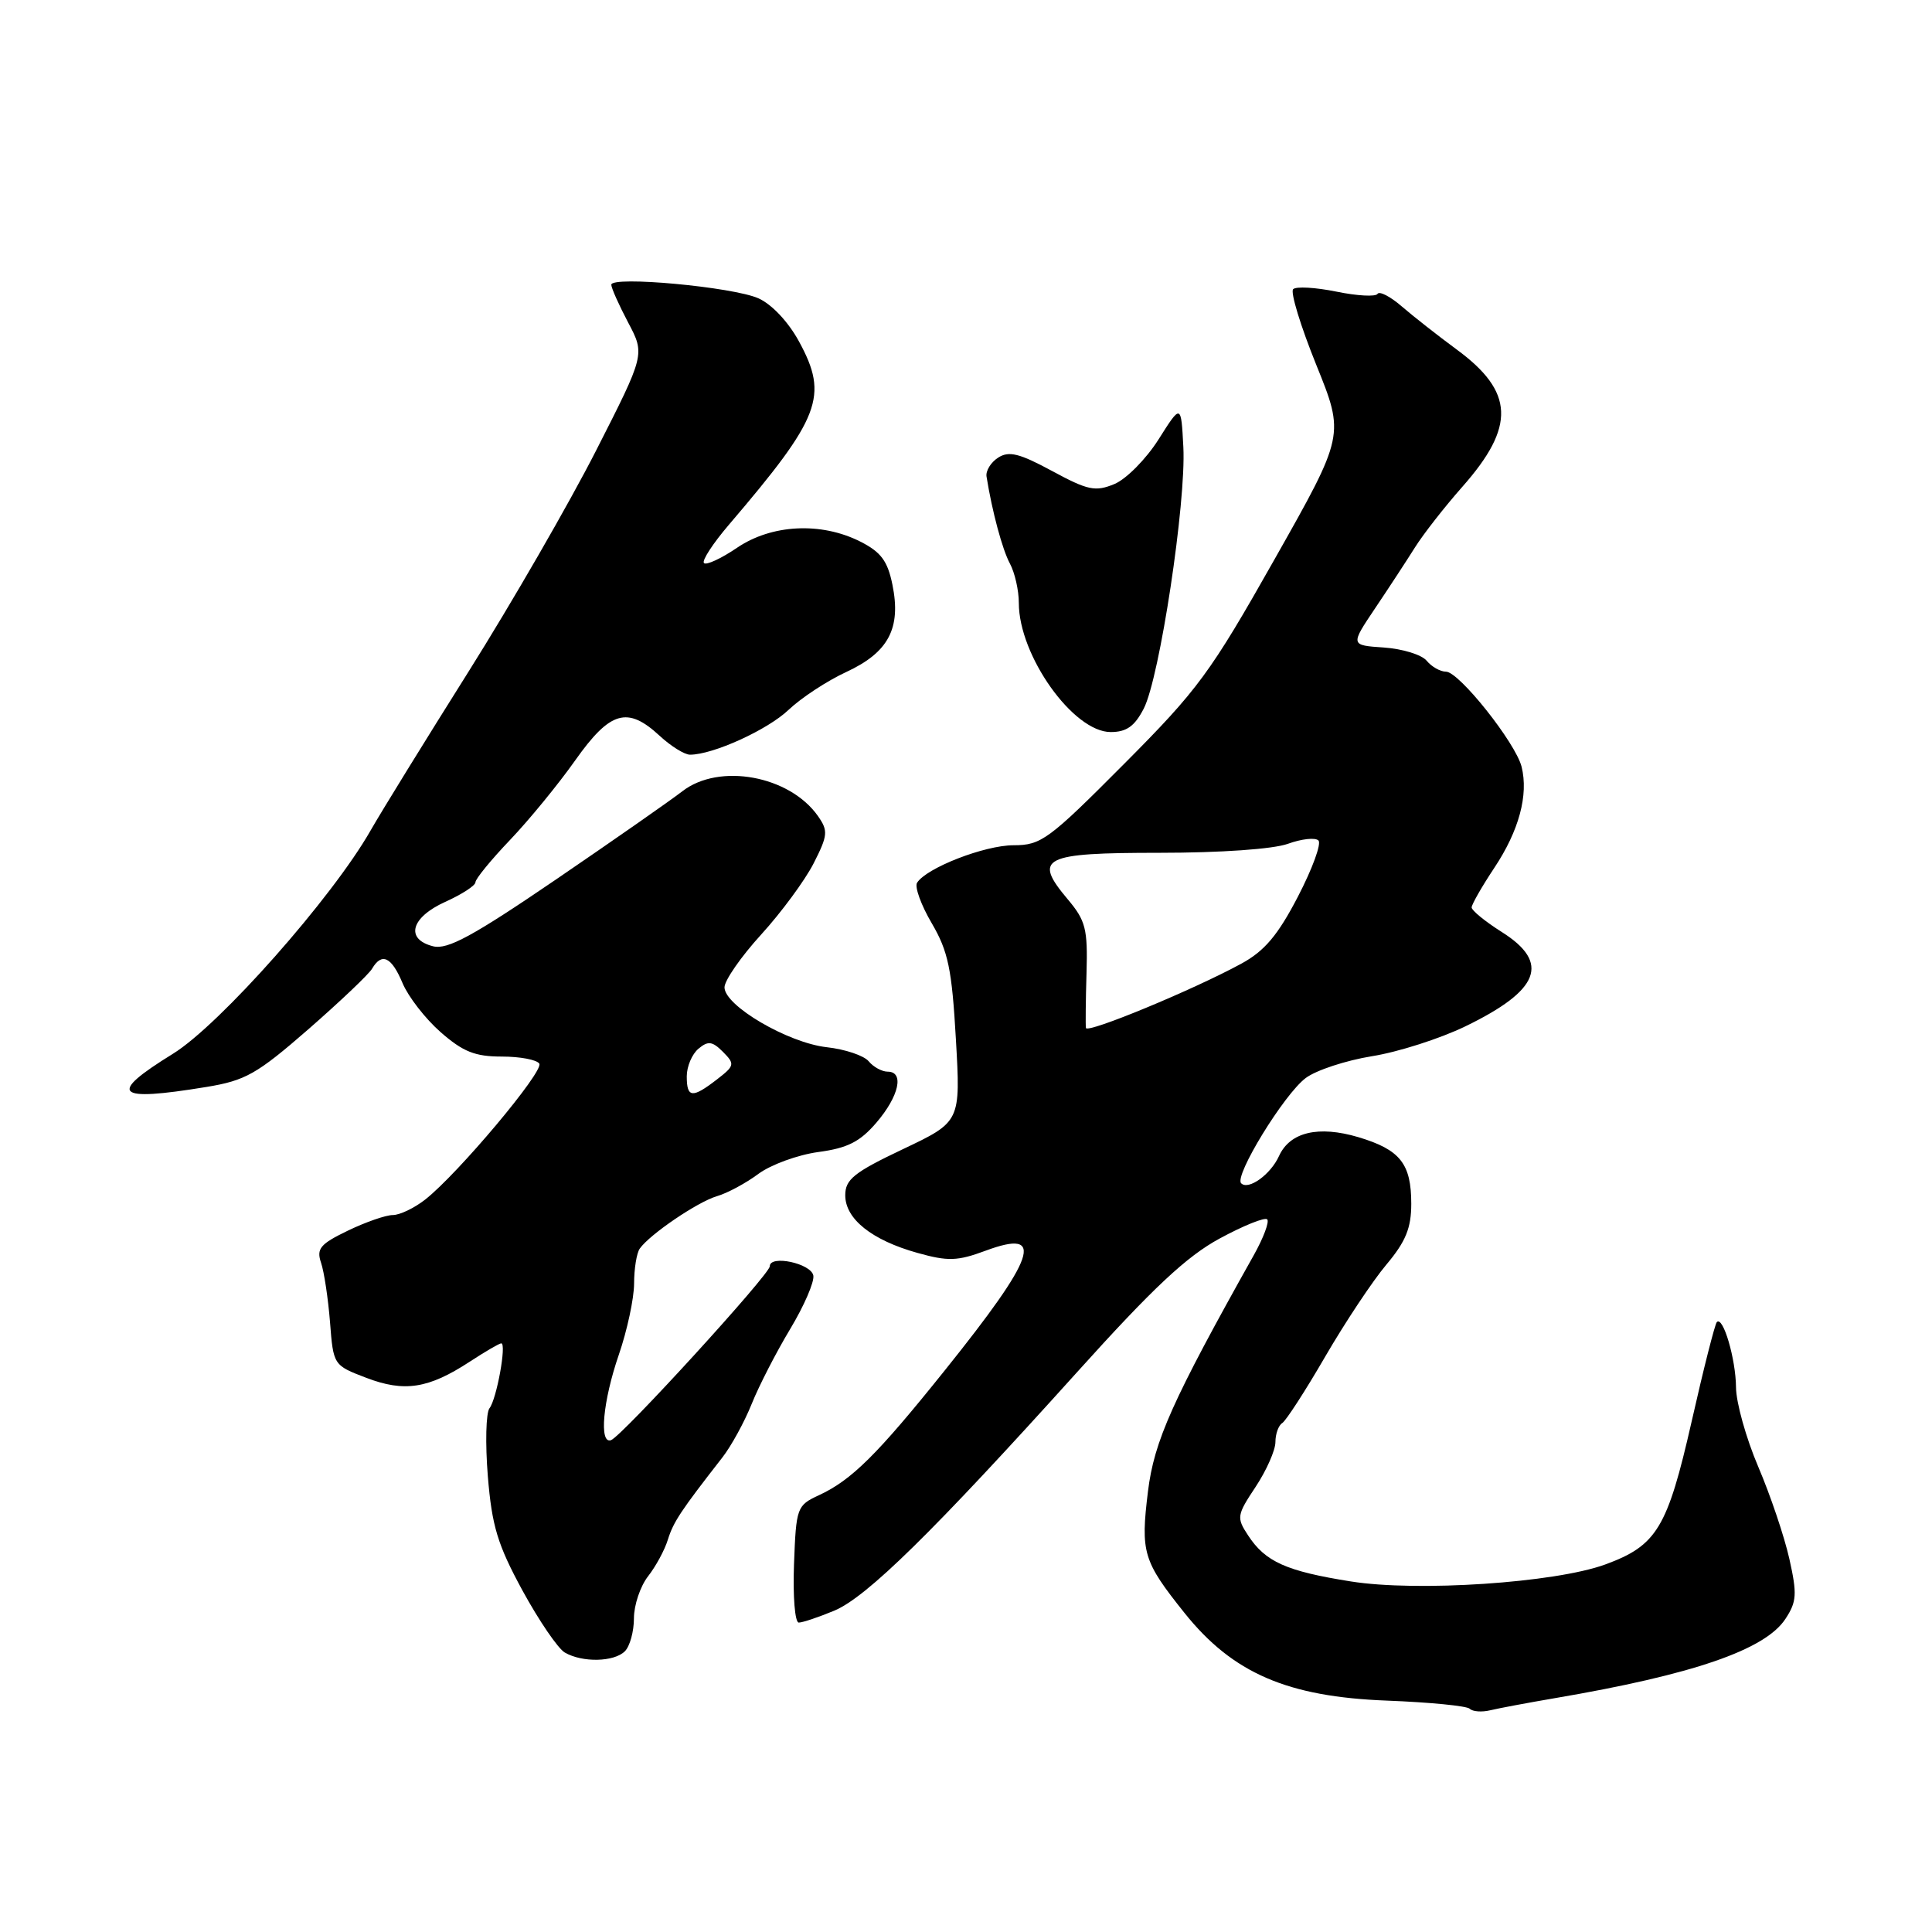 <?xml version="1.0" encoding="UTF-8" standalone="no"?>
<!DOCTYPE svg PUBLIC "-//W3C//DTD SVG 1.1//EN" "http://www.w3.org/Graphics/SVG/1.1/DTD/svg11.dtd" >
<svg xmlns="http://www.w3.org/2000/svg" xmlns:xlink="http://www.w3.org/1999/xlink" version="1.1" viewBox="0 0 256 256">
 <g >
 <path fill="currentColor"
d=" M 206.00 225.02 C 224.33 221.90 233.90 218.61 236.58 214.51 C 238.08 212.23 238.14 211.22 237.10 206.56 C 236.44 203.62 234.59 198.13 232.98 194.36 C 231.37 190.59 230.04 185.84 230.03 183.82 C 230.00 180.07 228.32 174.35 227.49 175.18 C 227.24 175.43 225.73 181.36 224.15 188.36 C 220.94 202.49 219.54 204.80 212.68 207.31 C 205.99 209.74 187.80 210.95 179.00 209.55 C 170.43 208.19 167.67 206.95 165.38 203.45 C 163.83 201.10 163.88 200.77 166.38 197.01 C 167.82 194.83 169.00 192.16 169.00 191.08 C 169.00 190.00 169.41 188.87 169.91 188.56 C 170.40 188.25 172.97 184.29 175.60 179.75 C 178.24 175.21 181.88 169.73 183.70 167.57 C 186.27 164.51 187.00 162.72 187.00 159.51 C 187.00 154.19 185.53 152.34 179.99 150.68 C 174.70 149.11 170.93 150.00 169.48 153.17 C 168.37 155.63 165.42 157.75 164.46 156.79 C 163.50 155.83 170.15 144.98 173.02 142.84 C 174.39 141.81 178.35 140.51 181.81 139.95 C 185.26 139.40 190.82 137.62 194.16 136.00 C 204.03 131.22 205.45 127.57 199.00 123.50 C 196.80 122.11 195.00 120.64 195.00 120.24 C 195.01 119.83 196.36 117.47 198.00 115.00 C 201.28 110.07 202.55 105.34 201.62 101.60 C 200.82 98.42 193.33 89.00 191.60 89.00 C 190.85 89.00 189.70 88.35 189.04 87.55 C 188.38 86.75 185.83 85.97 183.38 85.80 C 178.92 85.50 178.92 85.50 182.21 80.60 C 184.02 77.91 186.40 74.27 187.50 72.52 C 188.60 70.77 191.42 67.16 193.77 64.50 C 200.84 56.50 200.65 51.91 192.99 46.29 C 190.52 44.47 187.26 41.91 185.74 40.60 C 184.23 39.29 182.78 38.54 182.53 38.94 C 182.29 39.34 179.83 39.21 177.07 38.64 C 174.31 38.08 171.73 37.93 171.35 38.32 C 170.96 38.71 172.34 43.22 174.41 48.34 C 178.18 57.66 178.18 57.66 168.90 74.08 C 160.37 89.18 158.76 91.37 148.92 101.25 C 138.95 111.27 137.96 112.00 134.30 112.00 C 130.46 112.00 122.73 115.01 121.51 116.98 C 121.18 117.52 122.05 119.94 123.47 122.35 C 125.64 126.06 126.13 128.41 126.66 137.69 C 127.29 148.64 127.29 148.64 119.64 152.27 C 113.15 155.35 112.00 156.28 112.00 158.38 C 112.00 161.52 115.52 164.33 121.58 166.02 C 125.62 167.15 126.86 167.11 130.61 165.72 C 138.59 162.76 137.34 166.44 125.16 181.62 C 116.23 192.76 112.83 196.13 108.50 198.13 C 105.59 199.48 105.49 199.75 105.21 207.26 C 105.05 211.52 105.33 215.00 105.84 215.00 C 106.34 215.00 108.46 214.29 110.55 213.42 C 114.85 211.62 123.61 203.02 142.69 181.85 C 152.76 170.67 157.23 166.48 161.61 164.11 C 164.76 162.40 167.60 161.26 167.91 161.57 C 168.22 161.88 167.42 164.02 166.13 166.32 C 155.33 185.58 152.93 190.94 152.11 197.63 C 151.12 205.72 151.46 206.85 156.95 213.72 C 163.33 221.70 170.59 224.84 183.78 225.34 C 189.44 225.56 194.37 226.04 194.75 226.42 C 195.13 226.80 196.35 226.89 197.47 226.62 C 198.59 226.35 202.43 225.63 206.00 225.02 Z  M 82.80 218.80 C 83.46 218.14 84.00 216.18 84.00 214.43 C 84.00 212.69 84.84 210.20 85.86 208.88 C 86.89 207.57 88.08 205.38 88.50 204.00 C 89.23 201.66 90.20 200.20 95.68 193.17 C 96.89 191.63 98.65 188.40 99.61 186.01 C 100.57 183.61 102.87 179.15 104.71 176.09 C 106.55 173.03 107.93 169.84 107.77 169.01 C 107.46 167.40 102.00 166.24 102.00 167.79 C 102.00 168.86 82.39 190.33 80.96 190.83 C 79.36 191.39 79.88 185.65 82.00 179.50 C 83.10 176.30 84.01 172.07 84.02 170.09 C 84.02 168.12 84.36 166.03 84.77 165.45 C 86.08 163.57 92.44 159.25 95.00 158.50 C 96.38 158.10 98.85 156.77 100.50 155.54 C 102.15 154.32 105.72 153.02 108.43 152.65 C 112.31 152.13 113.96 151.29 116.14 148.74 C 119.13 145.25 119.85 142.00 117.62 142.00 C 116.86 142.00 115.73 141.38 115.11 140.63 C 114.48 139.87 111.98 139.03 109.54 138.76 C 104.40 138.18 96.00 133.26 96.00 130.83 C 96.00 129.91 98.19 126.76 100.86 123.83 C 103.53 120.90 106.66 116.65 107.81 114.40 C 109.70 110.68 109.75 110.09 108.39 108.14 C 104.62 102.77 95.29 101.06 90.41 104.85 C 88.81 106.09 81.27 111.35 73.65 116.55 C 62.66 124.04 59.31 125.86 57.40 125.39 C 53.65 124.45 54.44 121.56 59.00 119.50 C 61.20 118.51 63.00 117.34 63.00 116.90 C 63.00 116.46 65.06 113.94 67.58 111.30 C 70.10 108.66 73.99 103.91 76.22 100.75 C 80.85 94.21 83.14 93.54 87.41 97.50 C 88.89 98.87 90.70 100.00 91.43 100.00 C 94.48 100.00 101.71 96.71 104.50 94.05 C 106.15 92.48 109.60 90.21 112.16 89.03 C 117.74 86.44 119.43 83.24 118.25 77.47 C 117.61 74.32 116.73 73.14 113.97 71.75 C 108.78 69.14 102.24 69.47 97.65 72.59 C 95.56 74.01 93.59 74.92 93.28 74.61 C 92.97 74.30 94.47 72.00 96.61 69.50 C 108.73 55.31 109.81 52.49 105.89 45.28 C 104.48 42.67 102.27 40.32 100.50 39.53 C 97.13 38.02 81.00 36.53 81.00 37.73 C 81.00 38.15 82.00 40.40 83.23 42.73 C 85.47 46.96 85.47 46.96 78.99 59.69 C 75.42 66.70 67.82 79.87 62.10 88.97 C 56.38 98.06 50.54 107.53 49.13 110.00 C 44.06 118.92 29.12 135.81 22.90 139.64 C 14.19 145.02 15.21 146.02 27.34 144.03 C 32.52 143.18 34.03 142.33 40.84 136.40 C 45.05 132.72 48.86 129.11 49.30 128.36 C 50.59 126.17 51.88 126.78 53.34 130.27 C 54.09 132.06 56.36 134.99 58.39 136.77 C 61.35 139.36 62.94 140.00 66.48 140.00 C 68.90 140.00 71.14 140.42 71.46 140.94 C 72.09 141.95 60.69 155.53 56.35 158.94 C 54.91 160.07 52.98 161.00 52.05 161.00 C 51.13 161.00 48.45 161.93 46.09 163.07 C 42.42 164.84 41.91 165.46 42.54 167.32 C 42.95 168.52 43.48 172.07 43.73 175.20 C 44.17 180.88 44.18 180.91 48.54 182.57 C 53.59 184.50 56.78 184.00 62.23 180.44 C 64.28 179.10 66.16 178.00 66.42 178.00 C 67.15 178.00 65.81 185.39 64.86 186.60 C 64.39 187.21 64.29 191.26 64.64 195.60 C 65.18 202.21 65.93 204.68 69.23 210.75 C 71.41 214.74 73.93 218.44 74.84 218.97 C 77.16 220.32 81.37 220.23 82.80 218.80 Z  M 151.55 93.90 C 153.66 89.82 157.18 66.56 156.80 59.24 C 156.50 53.50 156.50 53.50 153.51 58.23 C 151.86 60.83 149.23 63.49 147.66 64.14 C 145.14 65.18 144.16 64.98 139.41 62.41 C 135.08 60.07 133.68 59.72 132.26 60.64 C 131.29 61.26 130.60 62.39 130.72 63.14 C 131.46 67.77 132.81 72.80 133.82 74.68 C 134.47 75.89 135.00 78.23 135.00 79.90 C 135.00 86.87 142.21 97.00 147.17 97.00 C 149.27 97.00 150.34 96.24 151.55 93.90 Z  M 143.89 136.21 C 143.83 135.82 143.86 132.54 143.97 128.92 C 144.14 123.10 143.86 121.98 141.48 119.16 C 136.84 113.65 138.12 113.00 153.65 113.00 C 161.75 113.00 168.71 112.51 170.65 111.81 C 172.47 111.15 174.29 110.95 174.70 111.37 C 175.12 111.78 173.89 115.13 171.98 118.81 C 169.32 123.93 167.56 126.01 164.50 127.68 C 158.18 131.13 144.01 137.00 143.89 136.21 Z  M 91.00 142.62 C 91.00 141.31 91.70 139.67 92.55 138.96 C 93.83 137.89 94.39 137.97 95.80 139.38 C 97.40 141.00 97.35 141.21 95.00 143.03 C 91.72 145.56 91.00 145.49 91.00 142.62 Z "/>
</g>
</svg>